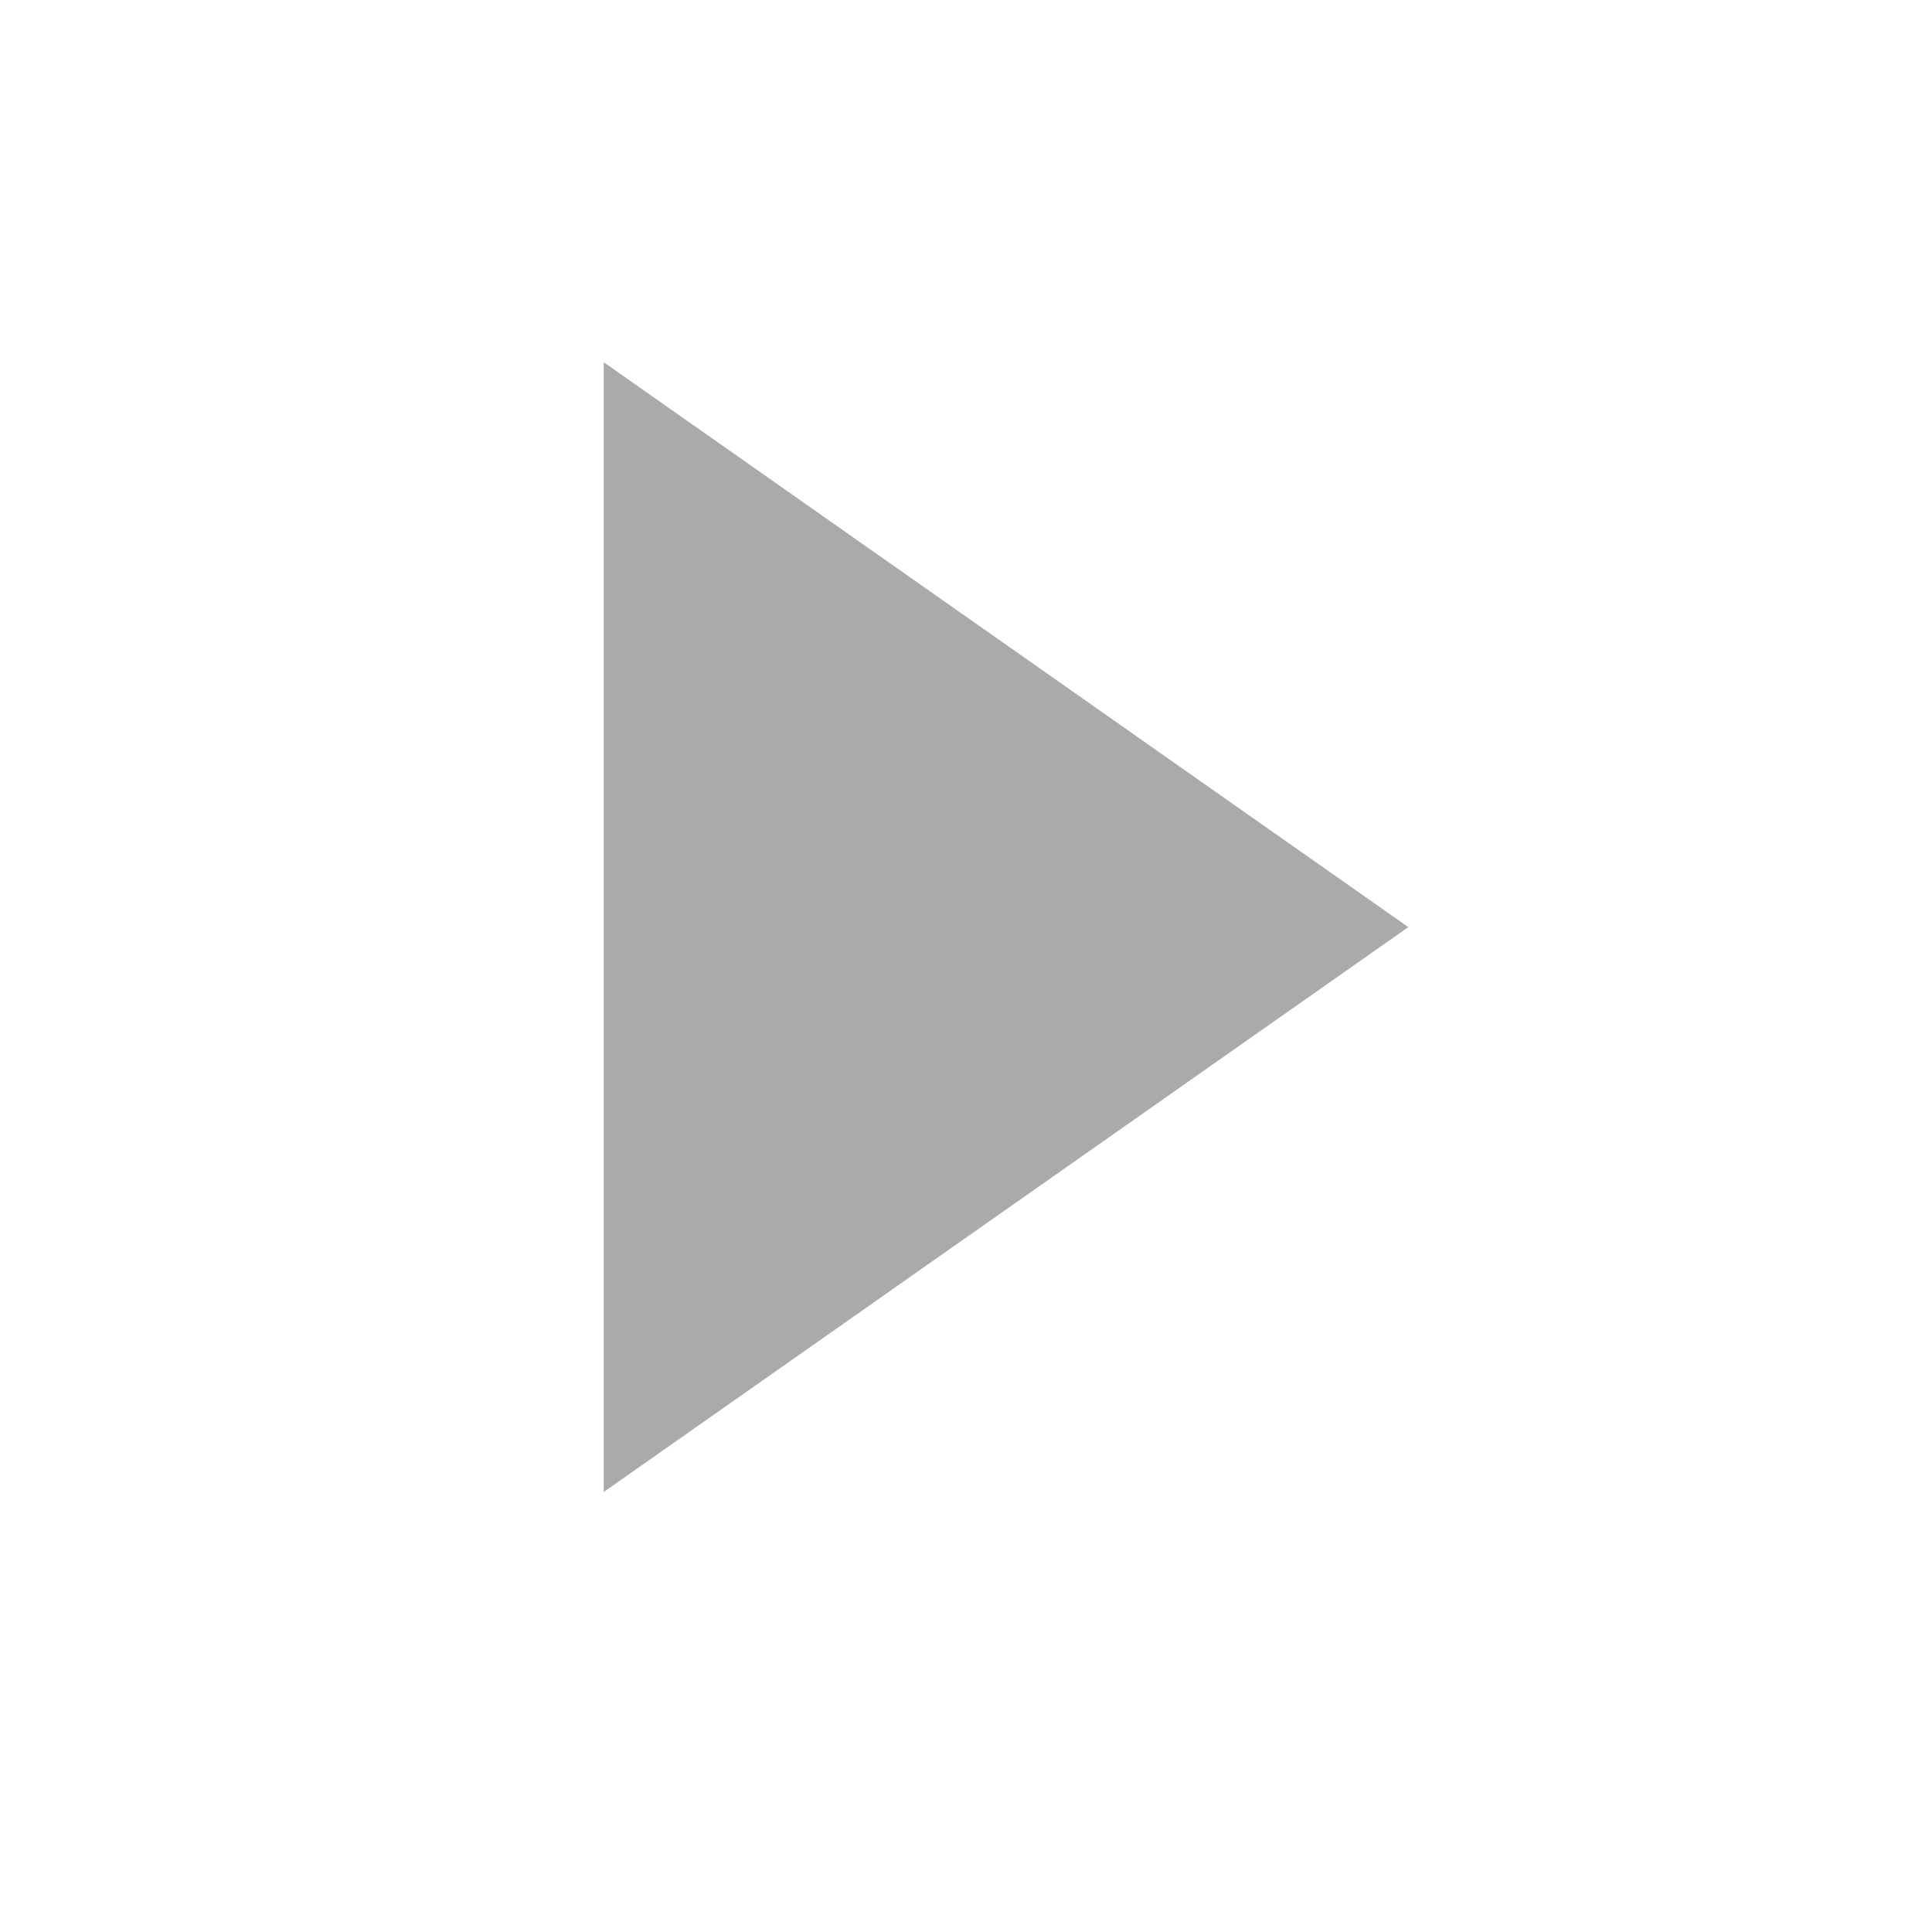 <!-- Generated by IcoMoon.io -->
<svg version="1.1" xmlns="http://www.w3.org/2000/svg" width="32" height="32" viewBox="0 0 32 32">
<title>play</title>
<path fill="#aaa" d="M10 6l13.326 9.356-13.326 9.356z"></path>
</svg>
